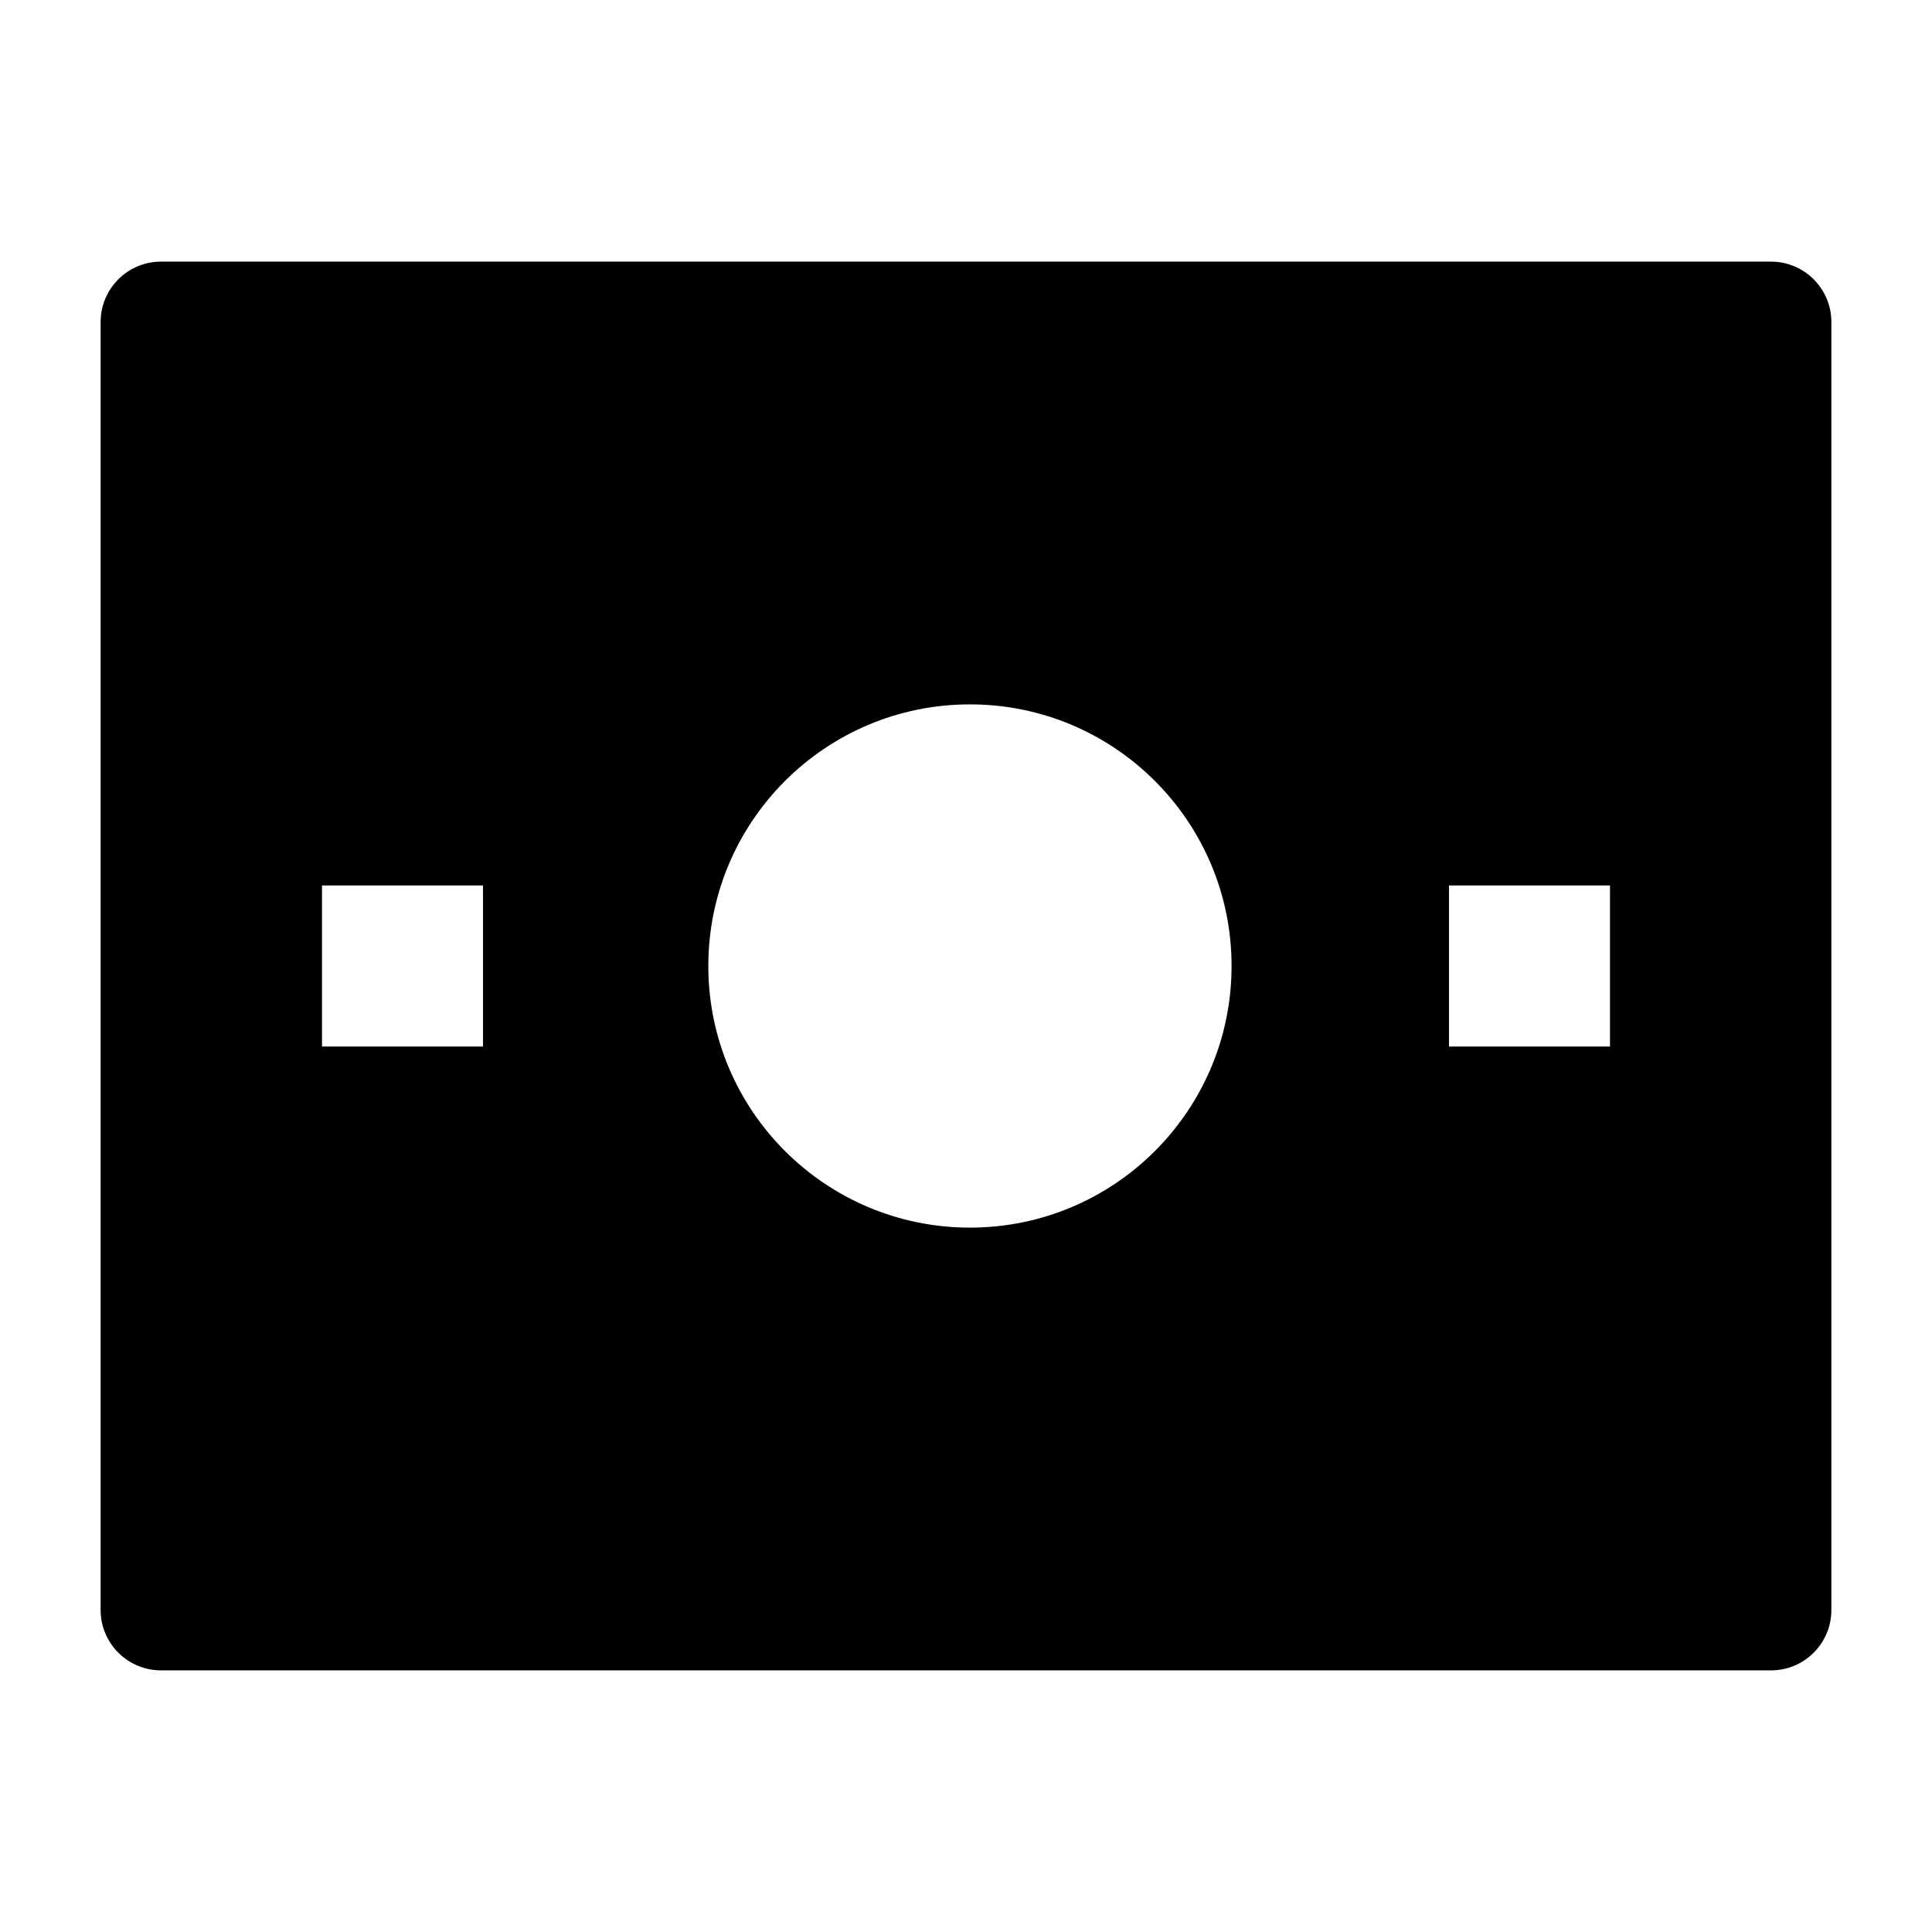 <svg width="24" height="24" viewBox="0 0 24 24" xmlns="http://www.w3.org/2000/svg">
    <path fill-rule="evenodd" clip-rule="evenodd" d="M1.25 4C1.25 3.586 1.586 3.25 2 3.25H22C22.414 3.25 22.75 3.586 22.75 4V20C22.75 20.414 22.414 20.75 22 20.75H2C1.586 20.75 1.25 20.414 1.25 20V4ZM8.799 12C8.799 10.205 10.254 8.75 12.049 8.75C13.844 8.75 15.299 10.205 15.299 12C15.299 13.795 13.844 15.25 12.049 15.25C10.254 15.25 8.799 13.795 8.799 12ZM4 11H6V13H4V11ZM18 11H20V13H18V11Z"/>
</svg>
